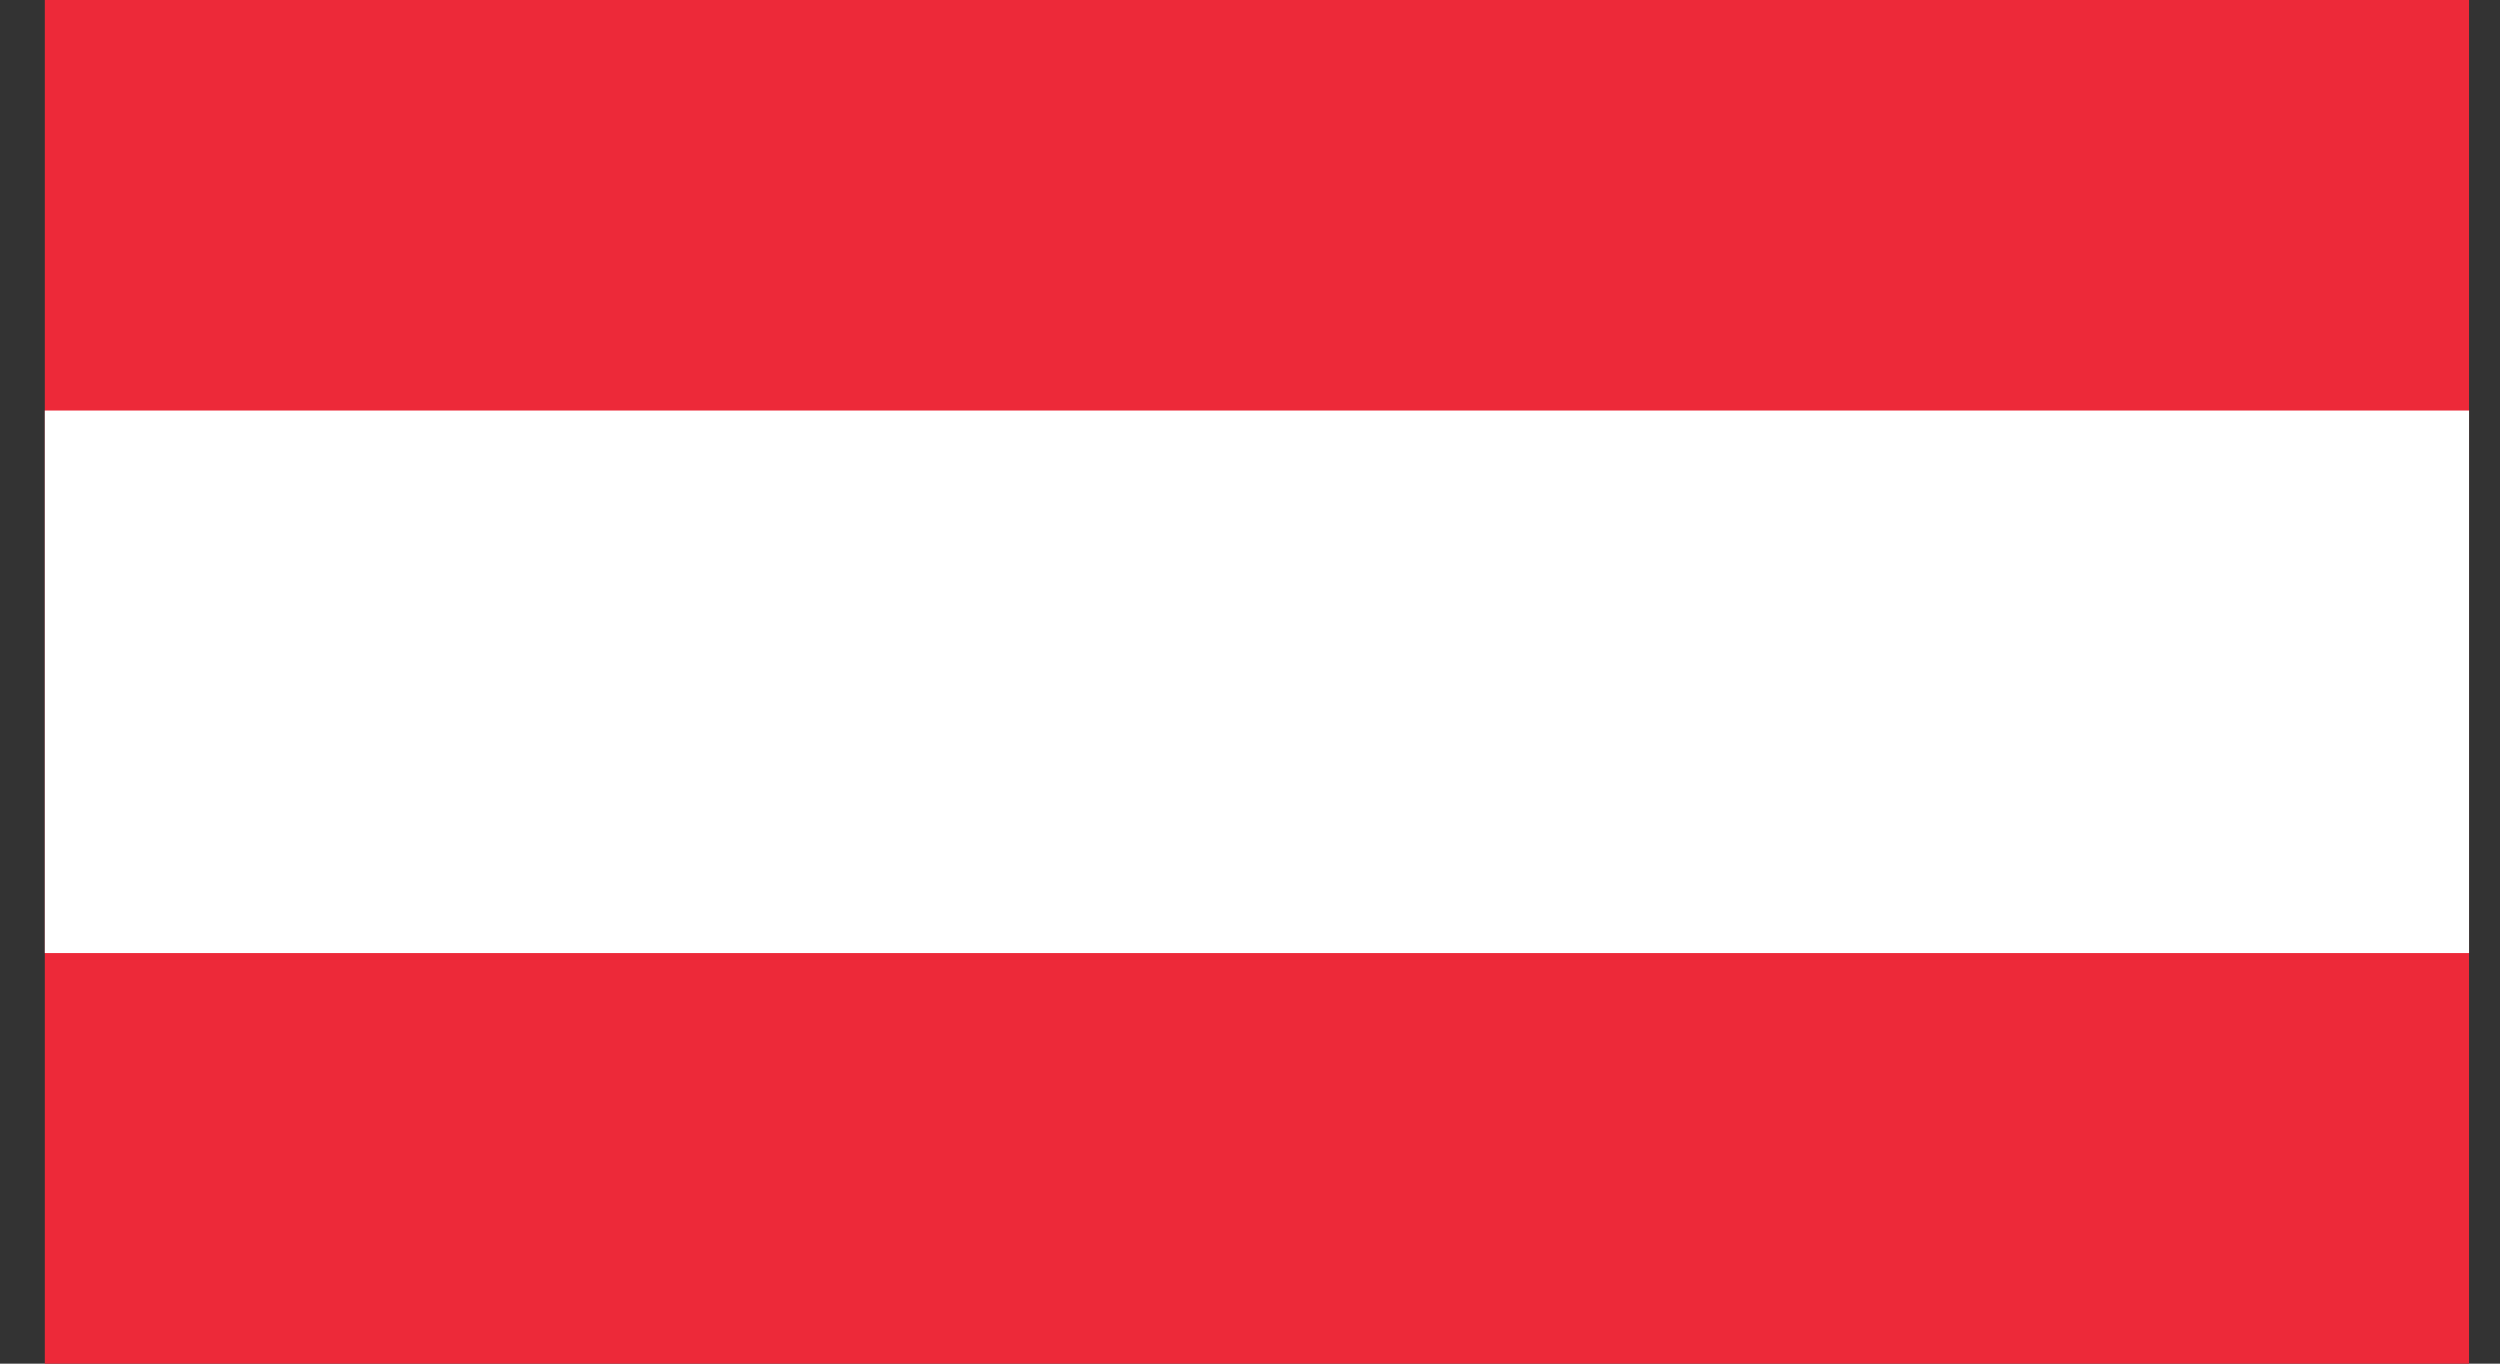 <svg width="55" height="30" viewBox="0 0 55 30" fill="none" xmlns="http://www.w3.org/2000/svg">
<rect x="0" y="0" width="55" height="30" fill="#333333" stroke="none"/>
<g clip-path="url(#clip0_93_5152)">
<path d="M54.511 -2.906H0.797V32.902H54.511V-2.906Z" fill="#ED2939"/>
<path d="M54.511 9.031H0.797V20.968H54.511V9.031Z" fill="white"/>
</g>
<defs>
<clipPath id="clip0_93_5152">
<rect width="53.333" height="30" fill="white" transform="translate(0.986)"/>
</clipPath>
</defs>
</svg>
